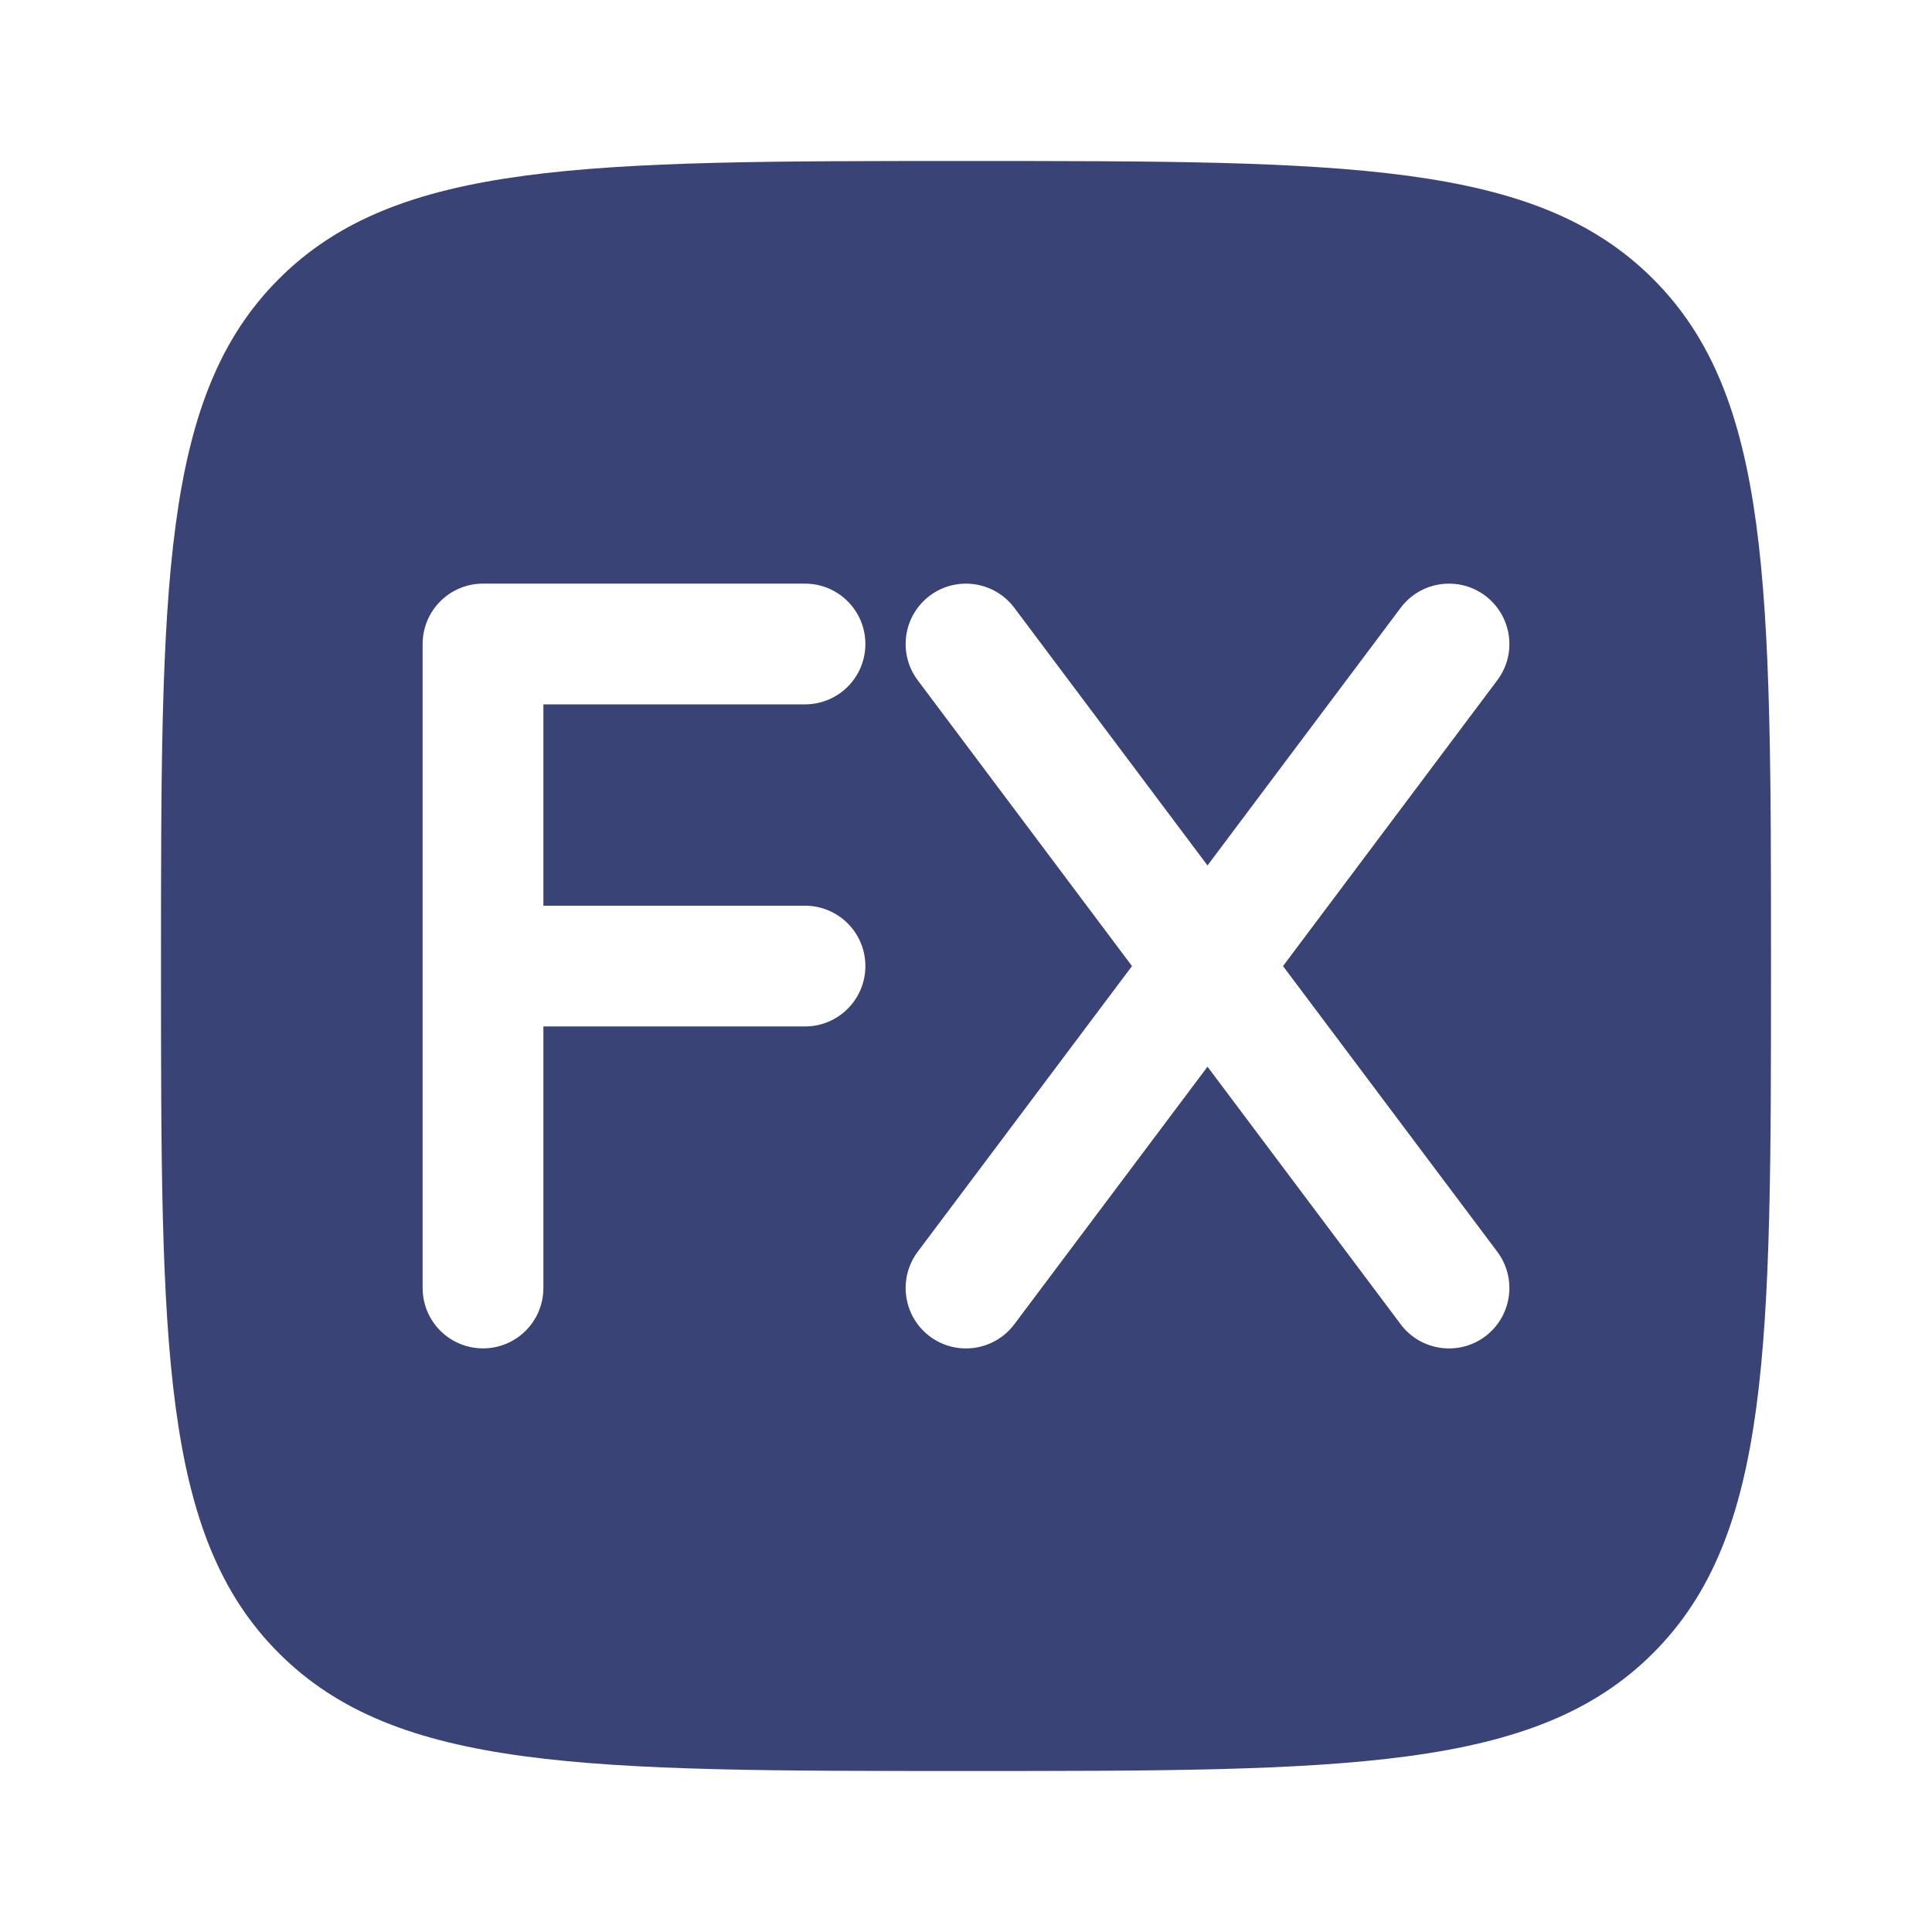 <svg width="24" height="24" viewBox="0 0 24 24" fill="none" xmlns="http://www.w3.org/2000/svg">
    <path fill-rule="evenodd" clip-rule="evenodd"
          d="M3.464 3.465C2 4.929 2 7.286 2 12.001C2 16.715 2 19.072 3.464 20.536C4.929 22 7.286 22 12 22C16.714 22 19.071 22 20.535 20.536C22 19.072 22 16.715 22 12.001C22 7.286 22 4.929 20.535 3.465C19.071 2 16.714 2 12 2C7.286 2 4.929 2 3.464 3.465ZM6.75 11.251H10C10.414 11.251 10.75 11.586 10.75 12.001C10.75 12.415 10.414 12.751 10 12.751H6.75V16C6.75 16.415 6.414 16.75 6 16.75C5.586 16.75 5.25 16.415 5.25 16V12.001V8C5.25 7.586 5.586 7.25 6 7.25H10C10.414 7.25 10.75 7.586 10.75 8C10.75 8.415 10.414 8.75 10 8.75H6.75V11.251ZM11.55 7.4C11.881 7.152 12.351 7.219 12.6 7.55L15 10.751L17.4 7.55C17.648 7.219 18.119 7.152 18.45 7.4C18.781 7.649 18.849 8.119 18.6 8.45L15.938 12.001L18.6 15.55C18.849 15.882 18.781 16.352 18.45 16.601C18.119 16.849 17.648 16.782 17.4 16.451L15 13.251L12.6 16.451C12.351 16.782 11.881 16.849 11.55 16.601C11.219 16.352 11.152 15.882 11.4 15.55L14.062 12.001L11.4 8.45C11.152 8.119 11.219 7.649 11.55 7.4Z"
          fill="#394375"/>
</svg>

